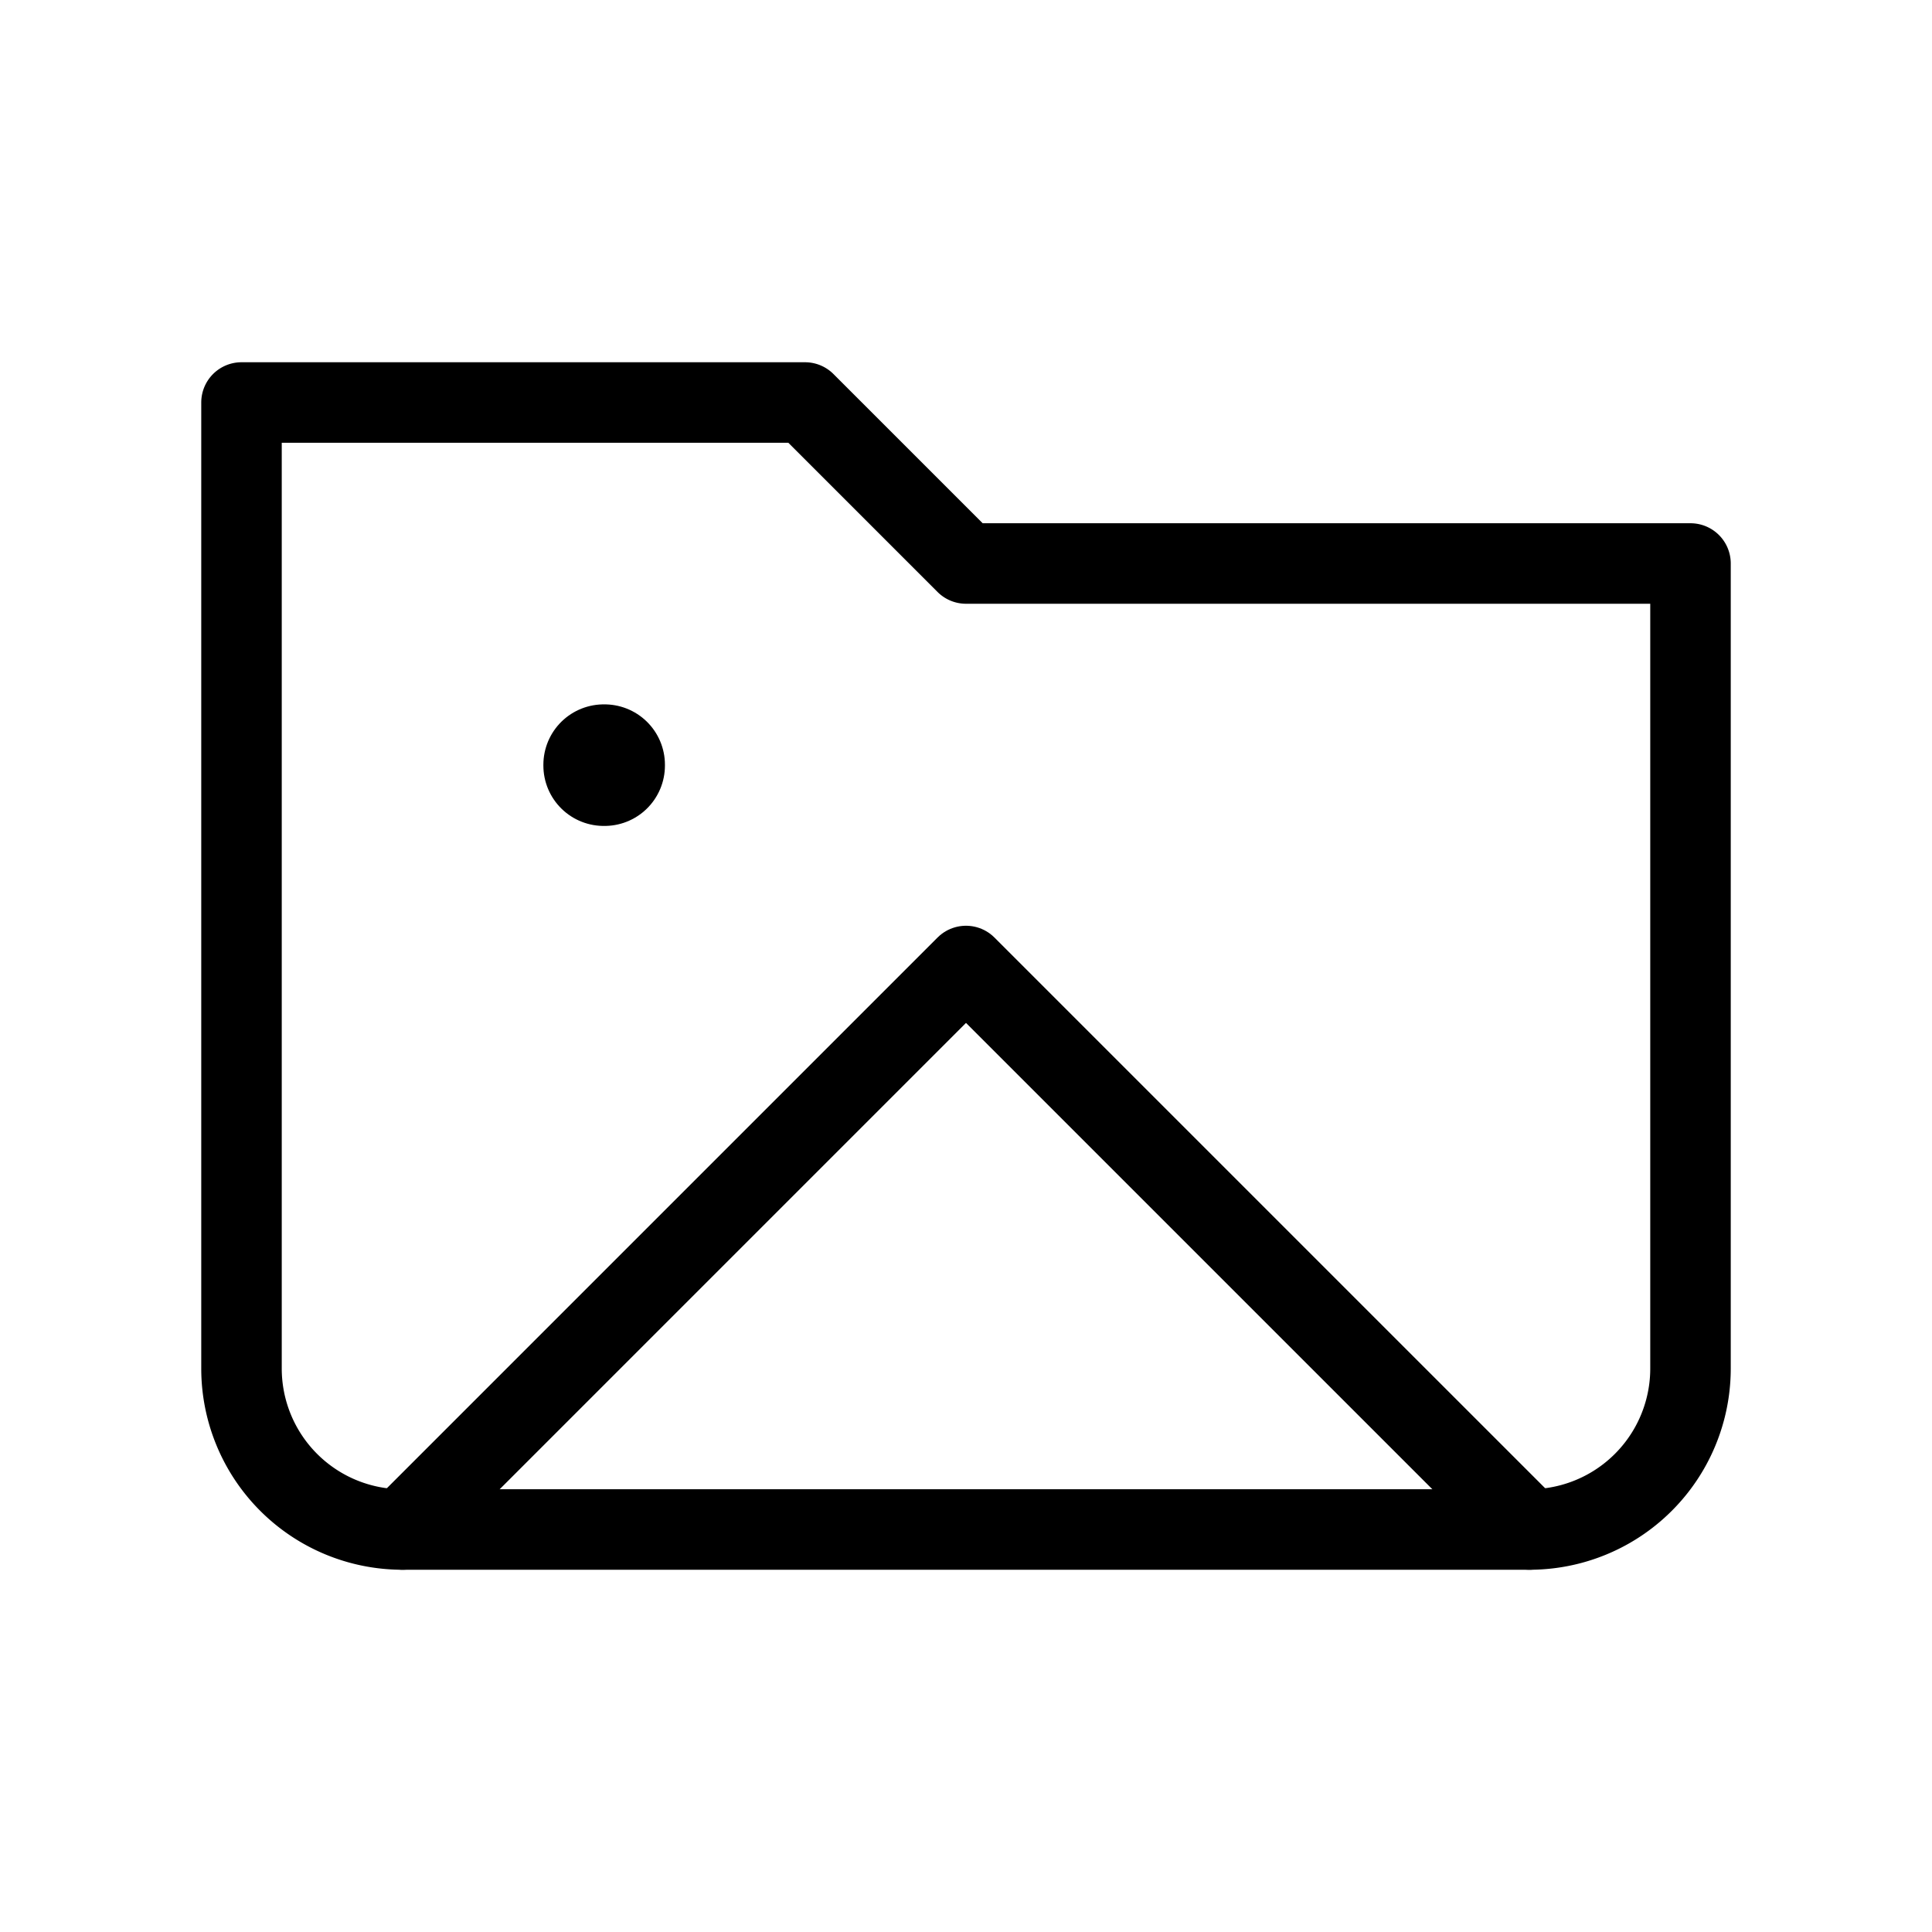<svg xmlns="http://www.w3.org/2000/svg" width="1em" height="1em" viewBox="0 0 24 24"><g fill="none" stroke="currentColor" stroke-linejoin="round"><path stroke-linecap="round" d="M3 17V5h7l2 2h9v10a2 2 0 0 1-2 2H5a2 2 0 0 1-2-2"/><path stroke-linecap="round" d="m5 19l7-7l7 7"/><path stroke-width="1.5" d="M7.5 9.5h.01v.01H7.5z"/></g></svg>
